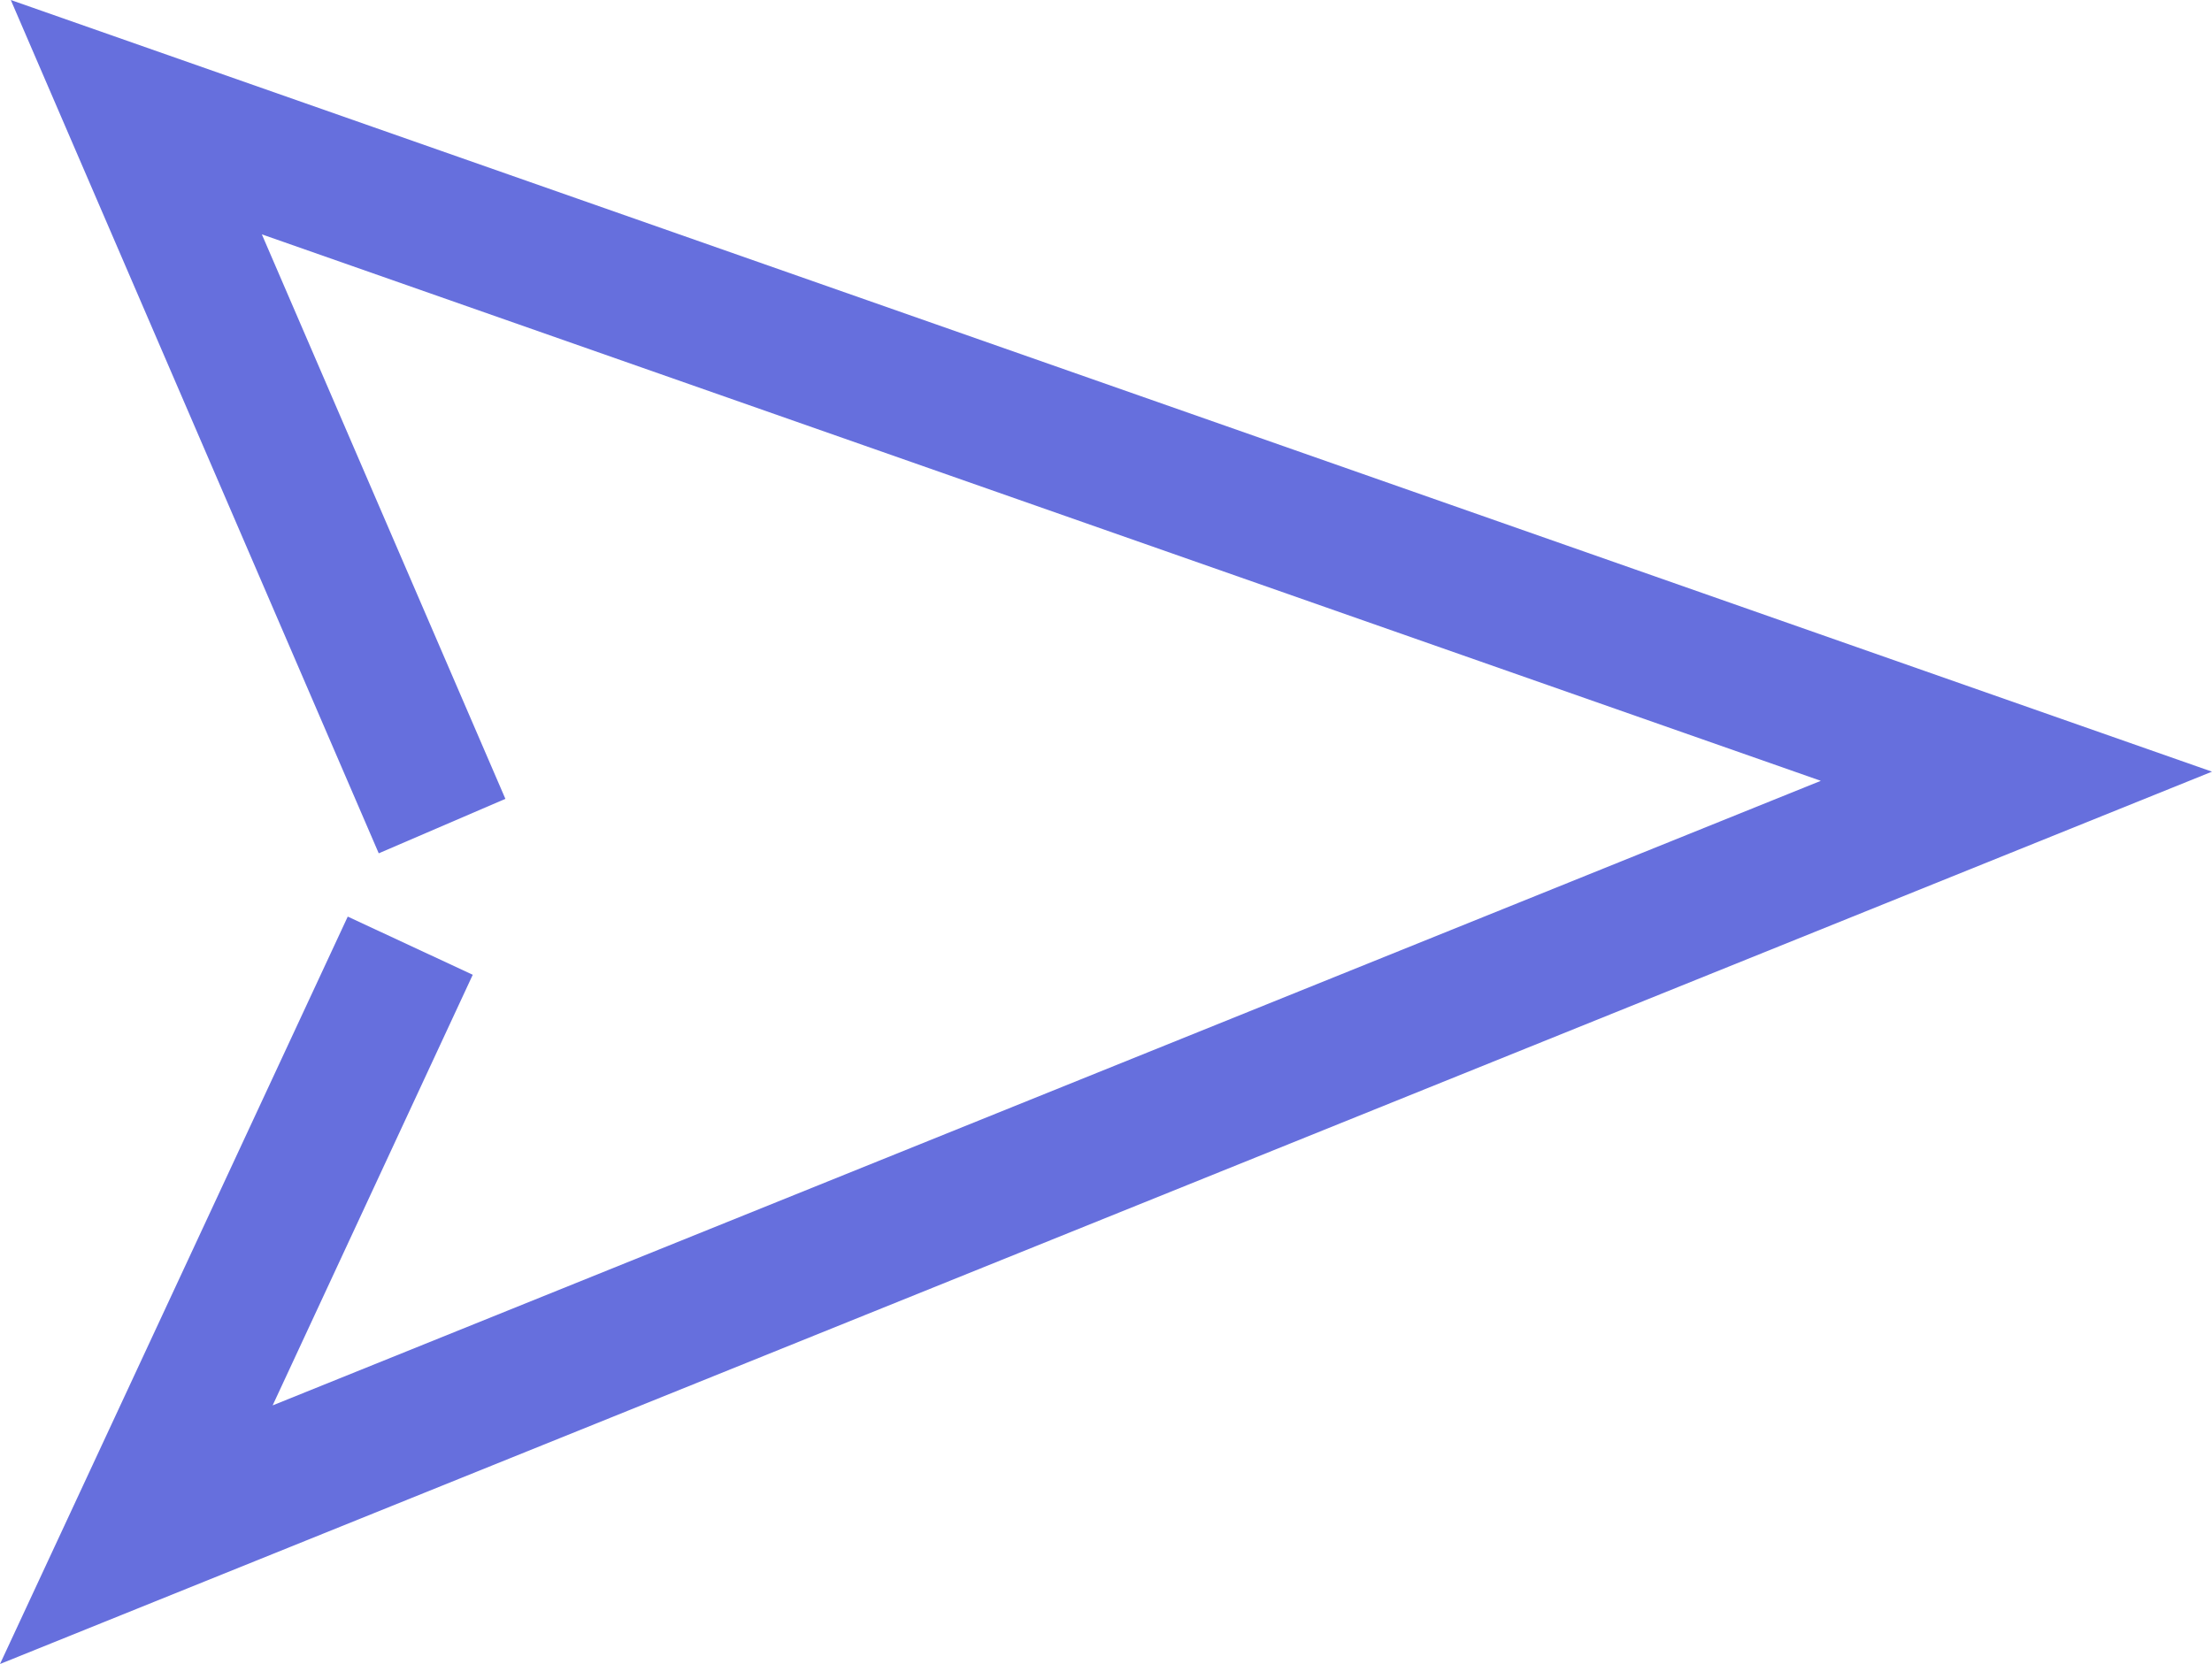 <svg id="Layer_1" data-name="Layer 1" xmlns="http://www.w3.org/2000/svg" width="25.622" height="19.278" viewBox="0 0 25.622 19.278"><defs><style>.cls-1{fill:#666fdd;}</style></defs><polygon class="cls-1" points="0 19.278 4.028 10.619 5.476 11.293 3.158 16.282 21.091 9.046 3.033 2.715 5.854 9.255 4.387 9.886 0.125 0 25.622 8.94 0 19.278"/></svg>